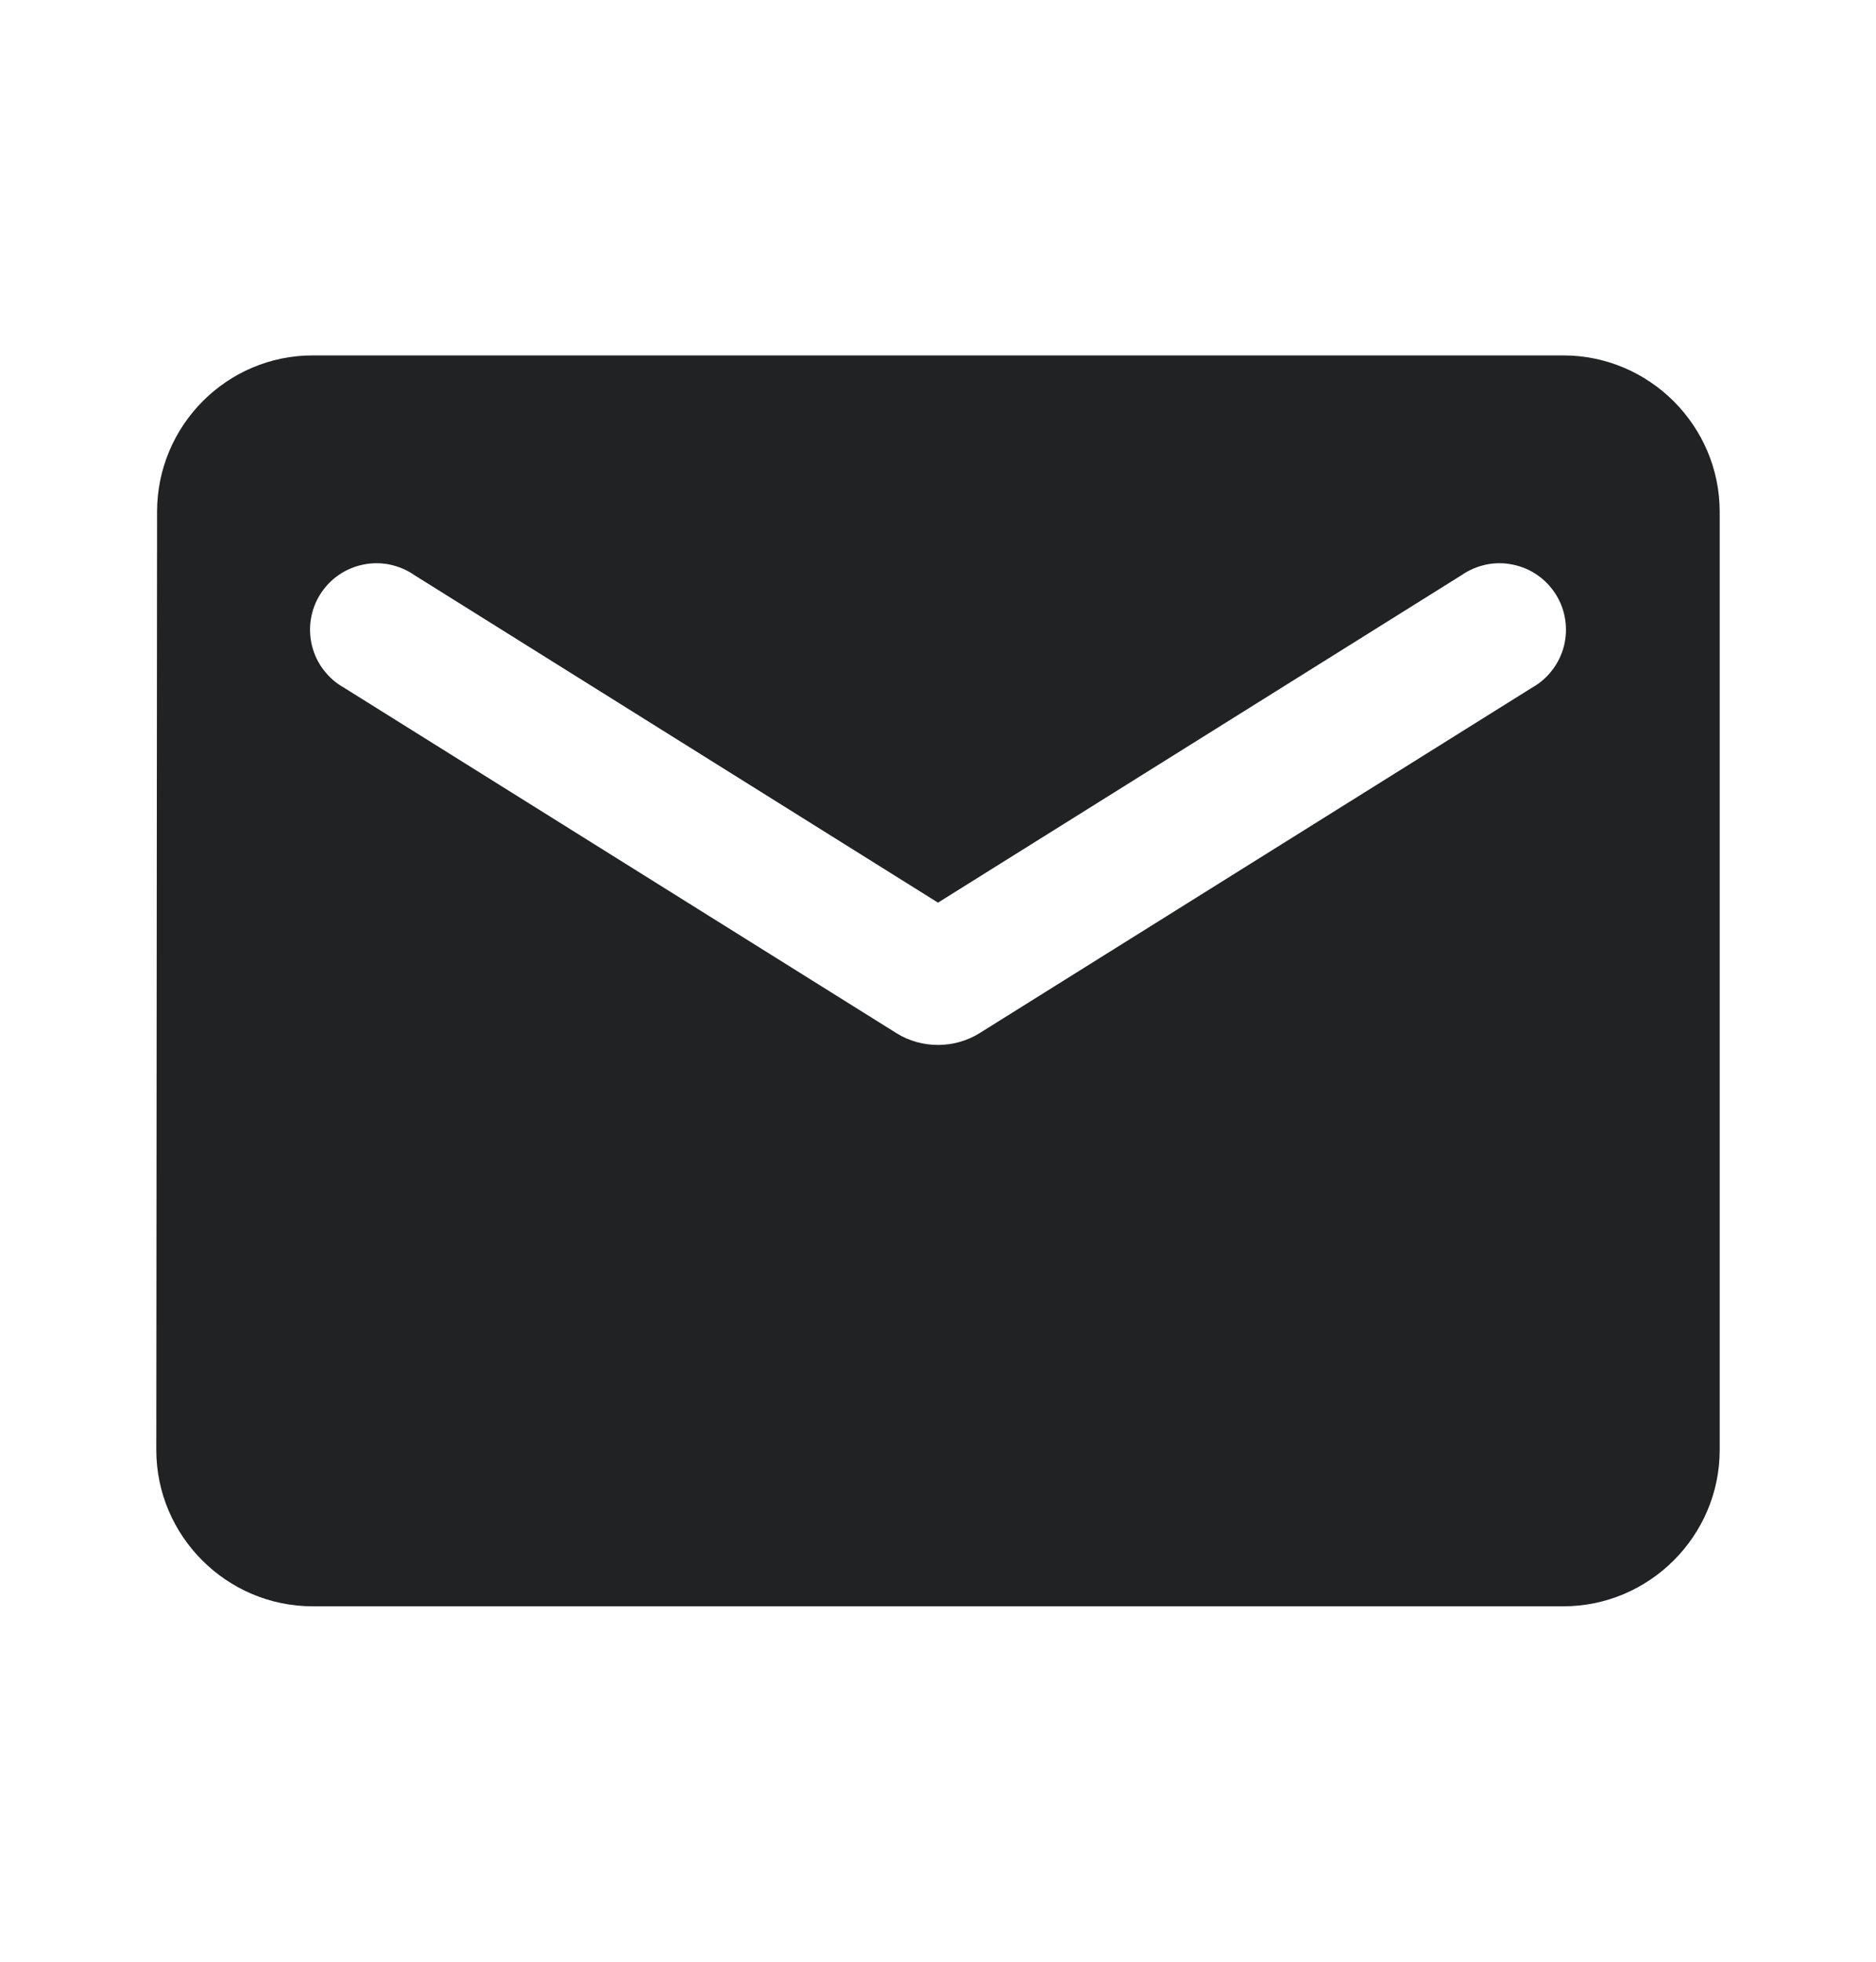 <svg width="22" height="23" viewBox="0 0 22 23" fill="none" xmlns="http://www.w3.org/2000/svg">
<path d="M18.333 4.167H3.667C2.658 4.167 1.842 4.992 1.842 6L1.833 17C1.833 18.008 2.658 18.833 3.667 18.833H18.333C19.342 18.833 20.167 18.008 20.167 17V6C20.167 4.992 19.342 4.167 18.333 4.167ZM17.967 8.062L11.486 12.114C11.192 12.297 10.807 12.297 10.514 12.114L4.033 8.062C3.941 8.011 3.861 7.941 3.797 7.857C3.732 7.774 3.686 7.678 3.66 7.576C3.634 7.474 3.629 7.367 3.645 7.263C3.661 7.159 3.698 7.059 3.754 6.97C3.81 6.881 3.883 6.803 3.97 6.743C4.056 6.683 4.154 6.641 4.257 6.62C4.361 6.598 4.467 6.598 4.57 6.619C4.674 6.641 4.772 6.682 4.858 6.742L11 10.583L17.142 6.742C17.228 6.682 17.326 6.641 17.43 6.619C17.533 6.598 17.639 6.598 17.742 6.62C17.846 6.641 17.944 6.683 18.03 6.743C18.117 6.803 18.19 6.881 18.246 6.97C18.302 7.059 18.339 7.159 18.355 7.263C18.371 7.367 18.366 7.474 18.34 7.576C18.314 7.678 18.267 7.774 18.203 7.857C18.139 7.941 18.058 8.011 17.967 8.062Z" fill="#202224"/>
</svg>
